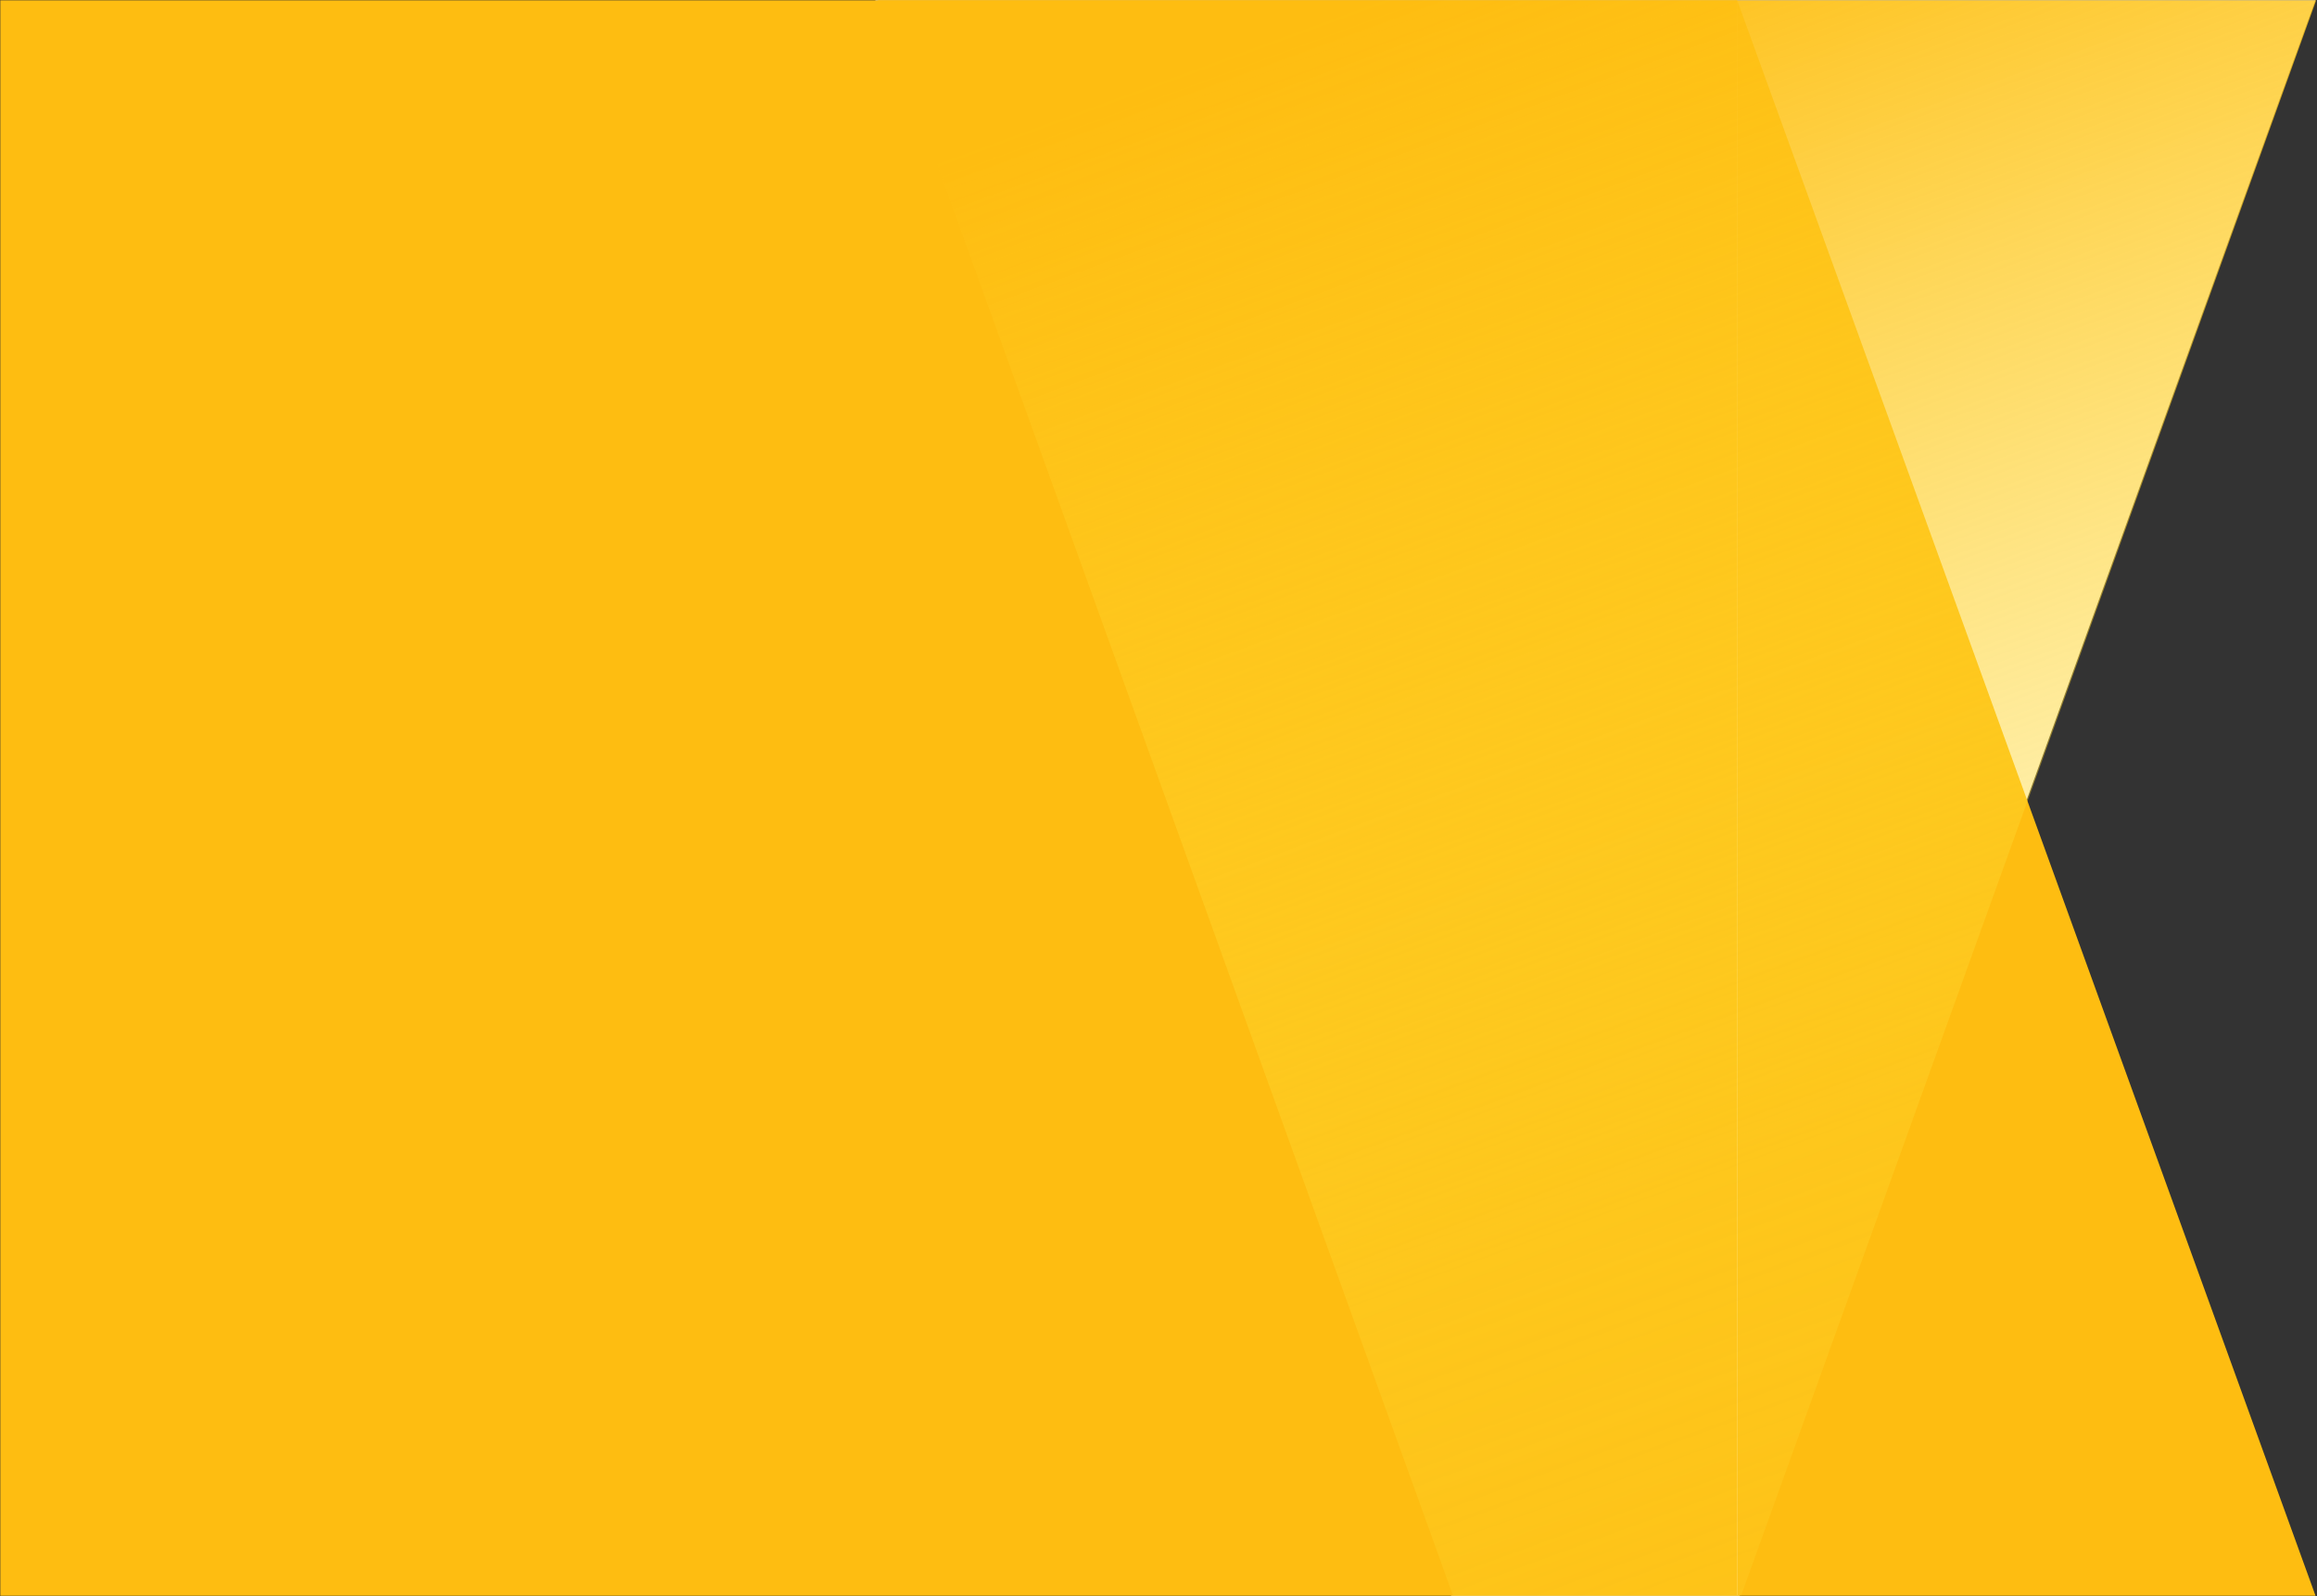 <?xml version="1.0" encoding="UTF-8"?>
<svg  viewBox="0 0 871 600" version="1.1" xmlns="http://www.w3.org/2000/svg" xmlns:xlink="http://www.w3.org/1999/xlink">
    <rect x="0" y="0" width="871" height="600" fill="#333333" stroke="none"/>
    <title>EC3FA72A-CE41-4F54-A934-8CF97A8F2C80</title>
    <defs>
        <rect id="path-1" x="0" y="0" width="871" height="600"></rect>
        <linearGradient x1="36.909%" y1="0%" x2="63.091%" y2="100%" id="linearGradient-3">
            <stop stop-color="#FEBD11" offset="0%"></stop>
            <stop stop-color="#FEDD36" stop-opacity="0.3" offset="60%"></stop>
            <stop stop-color="#FEDD36" stop-opacity="0.1" offset="100%"></stop>
        </linearGradient>
    </defs>
    <g id="🔴-1.-Product-Page" stroke="none" stroke-width="1" fill="none" fill-rule="evenodd">
        <g id="1_ISA-Product-Page_1366" transform="translate(0, -72)">
            <g id="Hero" transform="translate(0, 72)">
                <g id="Background">
                    <g id="Shapes-Group">
                        <mask id="mask-2" fill="white">
                            <use xlink:href="#path-1"></use>
                        </mask>
                        <g id="Rectangle"></g>
                        <g id="Trianlge_White" mask="url(#mask-2)" fill="#FFFFFF">
                            <g transform="translate(329, 0)" id="Triangle">
                                <polygon points="0 0 541.403 0 270.702 750"></polygon>
                            </g>
                        </g>
                        <rect id="Rectangle" fill="#FEBD11" mask="url(#mask-2)" x="0" y="0" width="653" height="600"></rect>
                        <g id="Triangle_Half" mask="url(#mask-2)" fill="#FEBD11">
                            <g transform="translate(653, 0)" id="Trapezoid">
                                <polygon points="-1.87156911e-15 600 -1.64488885e-13 0 217.5 600"></polygon>
                            </g>
                        </g>
                        <g id="Triangle_Gradient" mask="url(#mask-2)" fill="url(#linearGradient-3)">
                            <g transform="translate(330, 0)" id="Triangle">
                                <polygon points="0 0 540.72 0 270.36 750"></polygon>
                            </g>
                        </g>
                    </g>
                </g>
            </g>
        </g>
    </g>
</svg>
